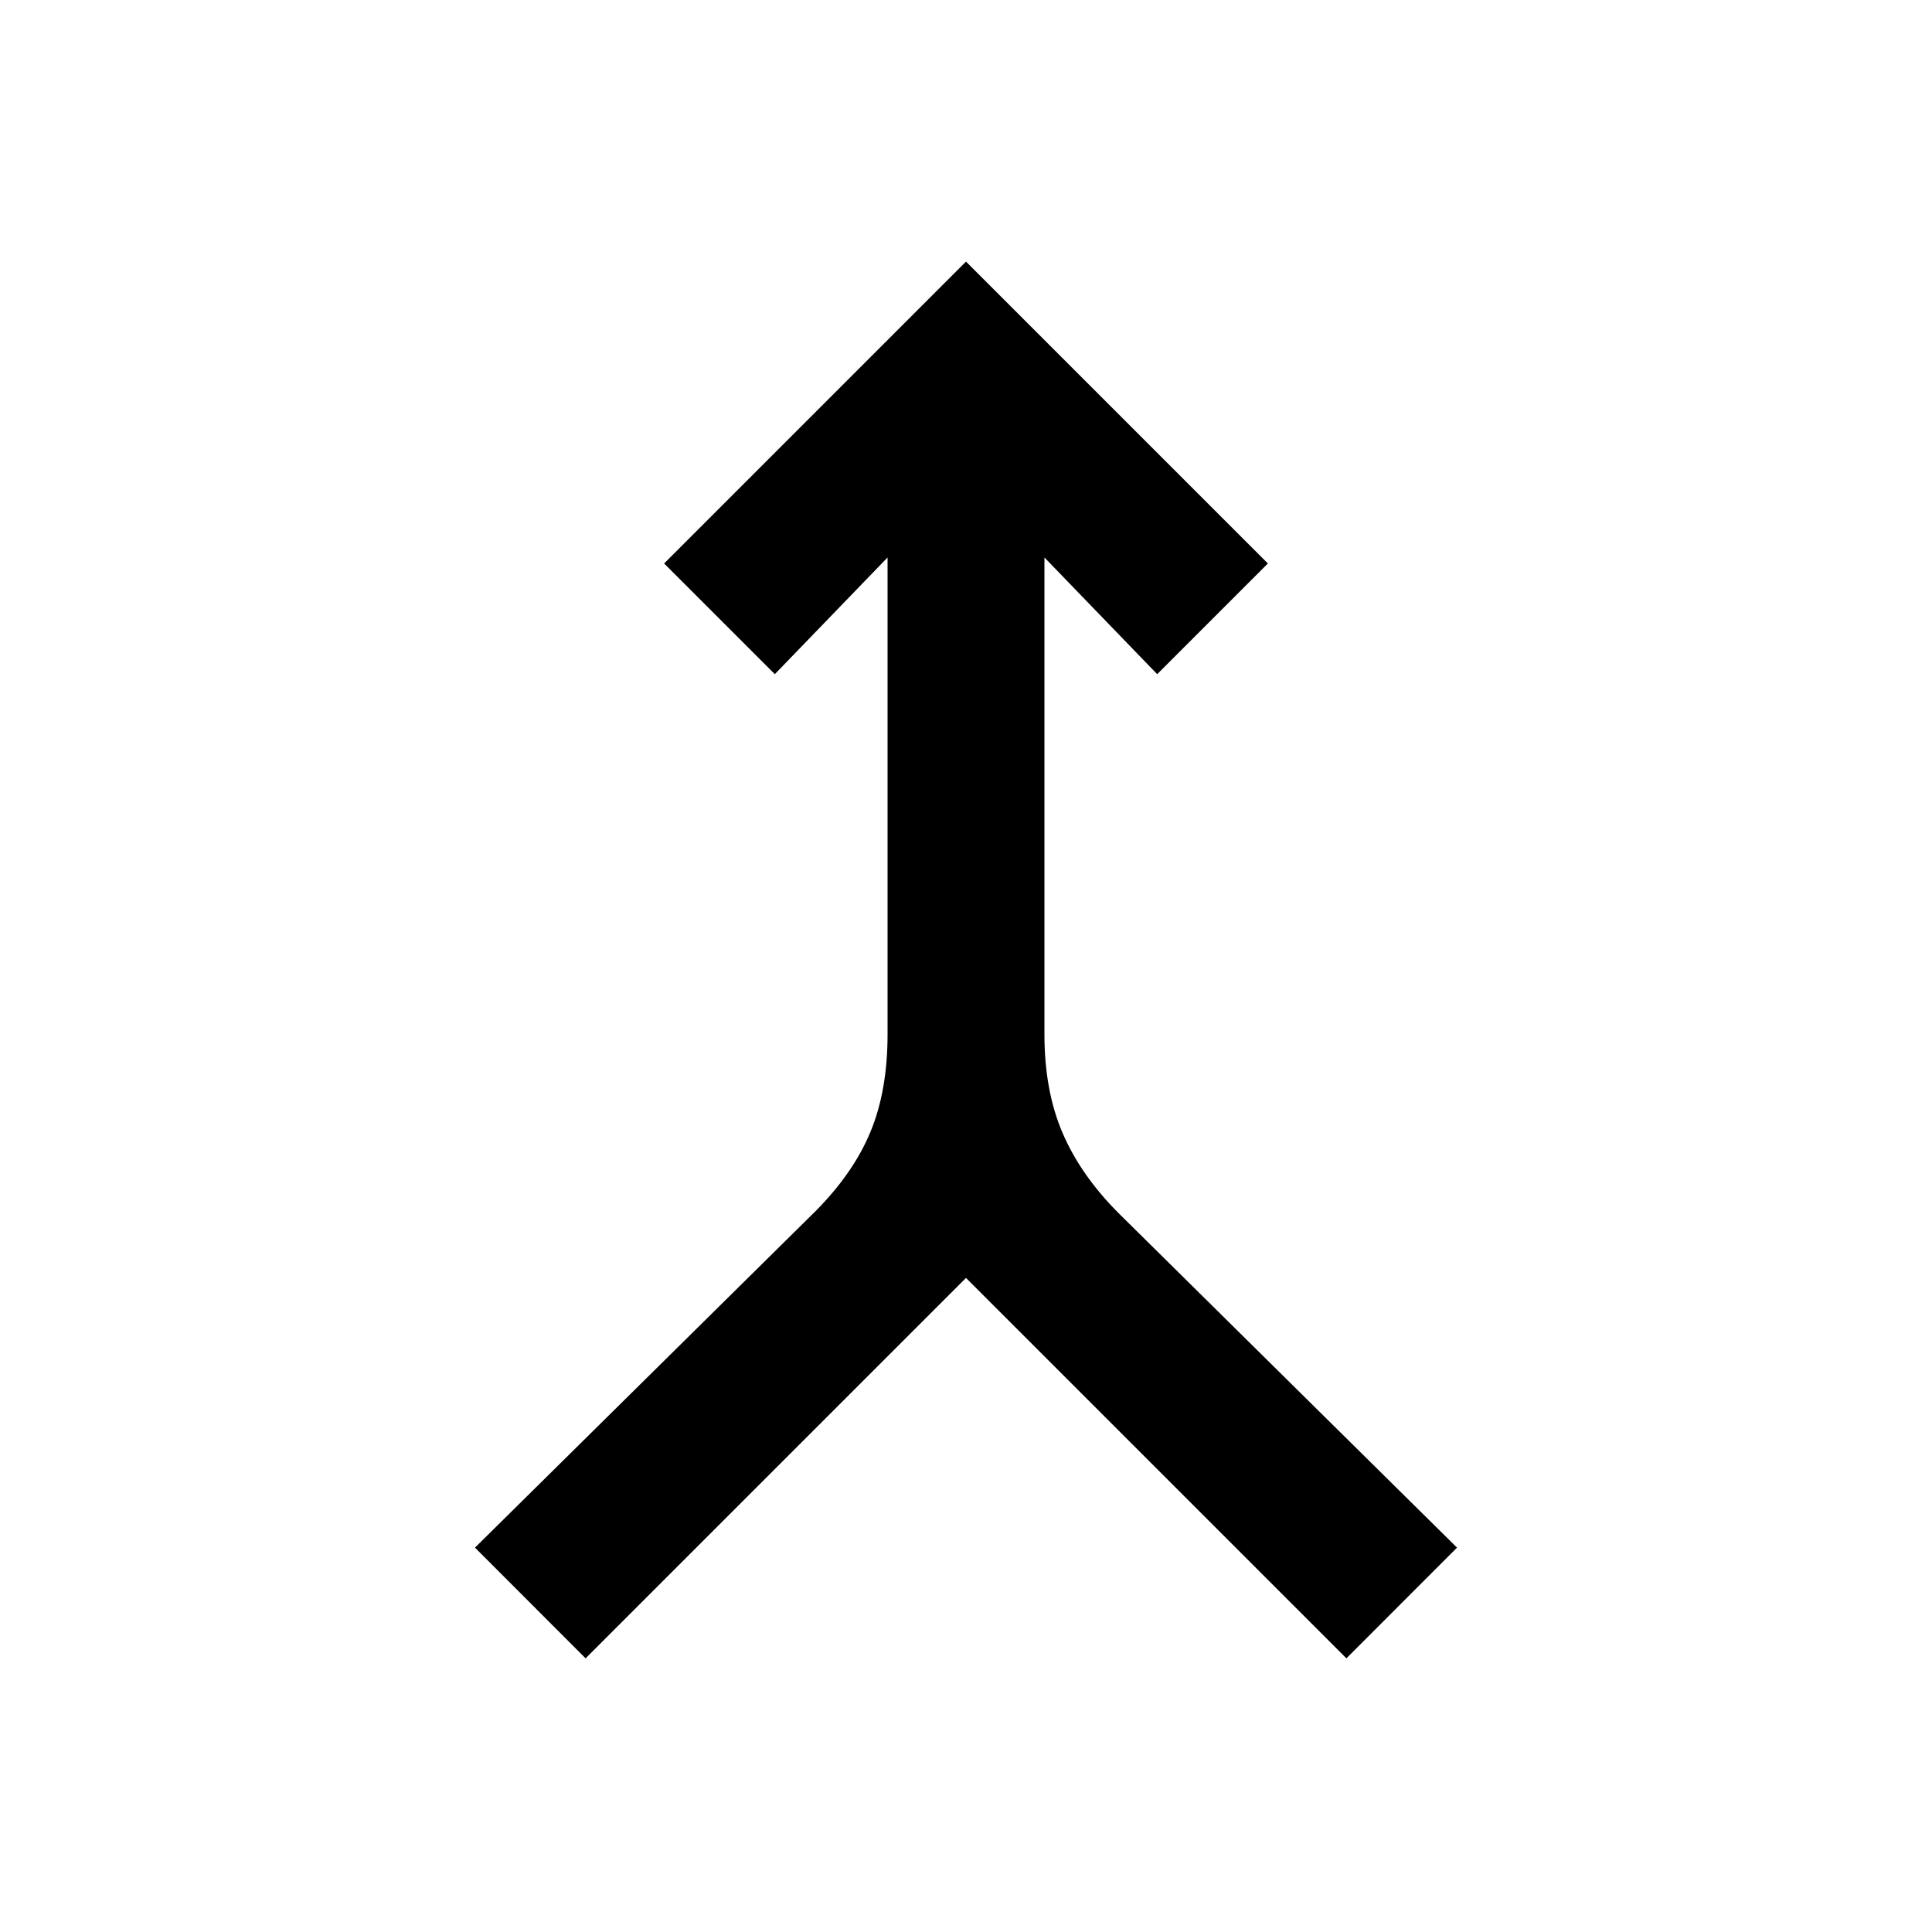<svg xmlns="http://www.w3.org/2000/svg" height="20" width="20"><path d="m6.062 17.167-1.145-1.146 3.521-3.479q.395-.396.572-.823.178-.427.178-1.011V5.771L8.021 6.979 6.875 5.833 10 2.708l3.125 3.125-1.146 1.146-1.167-1.208v4.937q0 .584.188 1.021.188.438.583.833l3.5 3.459-1.145 1.146L10 13.229Z"/></svg>